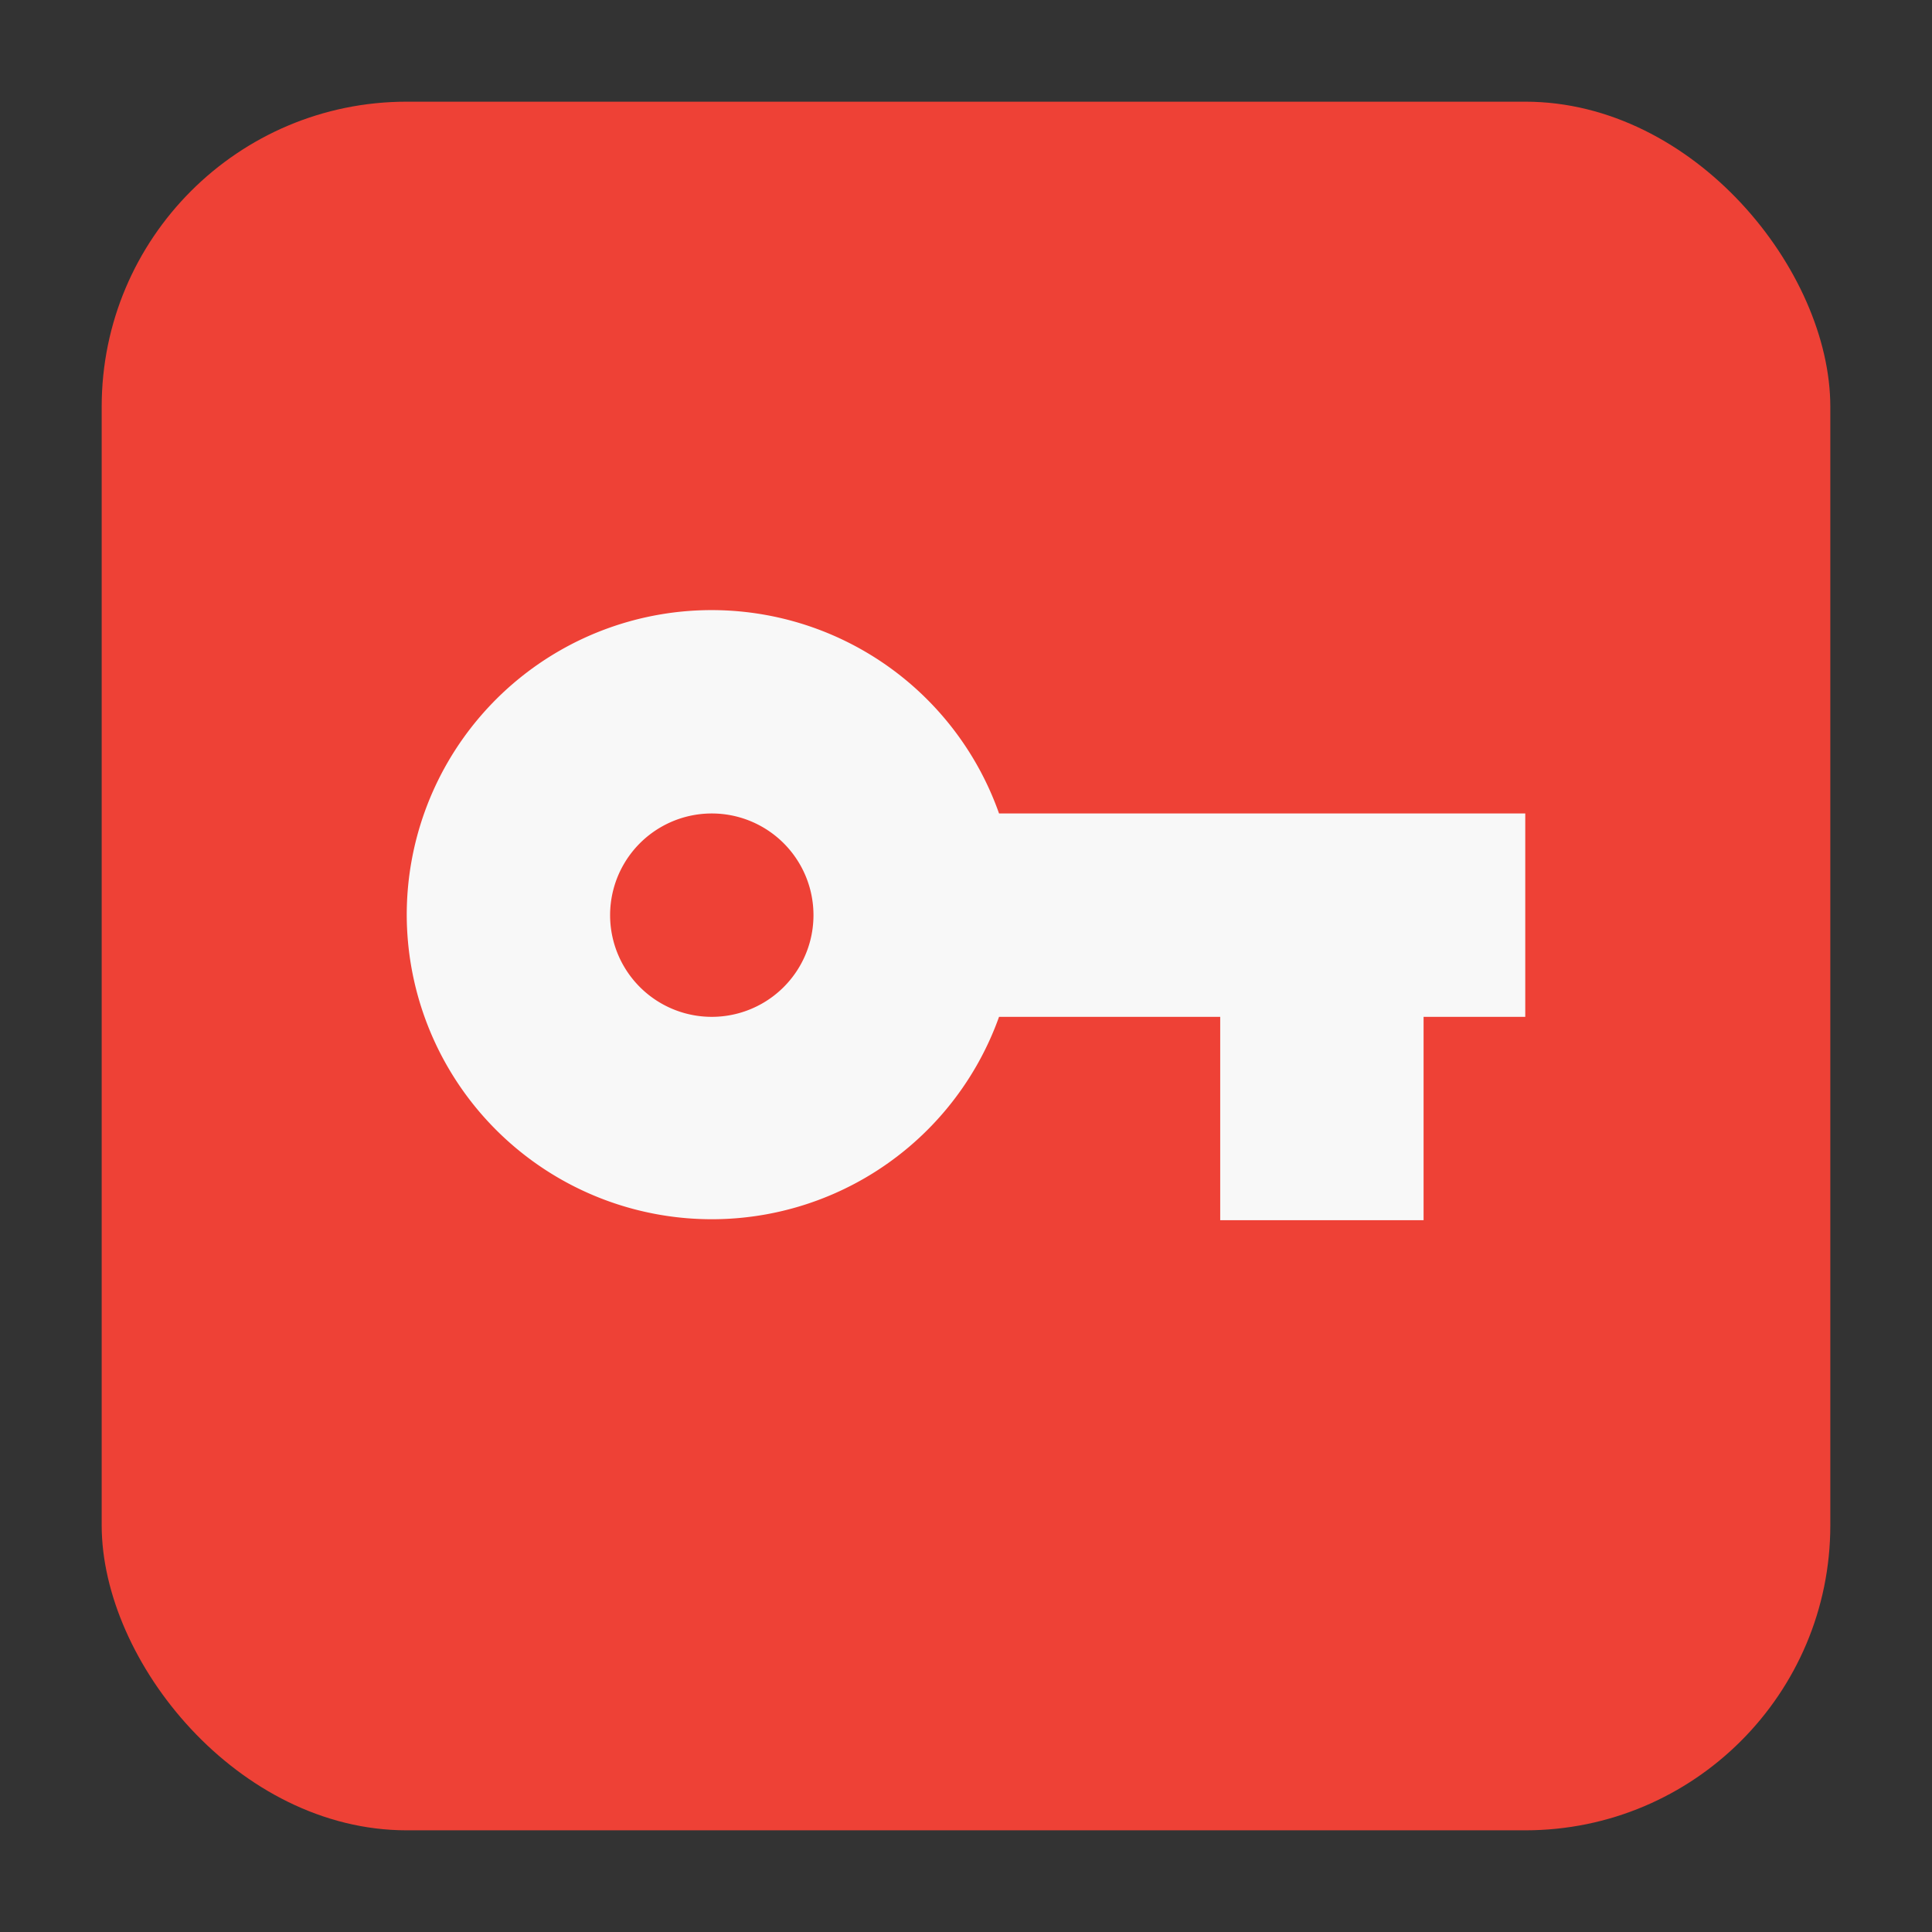 <svg width="19" height="19" viewBox="0 0 19 19" xmlns="http://www.w3.org/2000/svg">
    <rect x="0" y="0" width="19" height="19" fill="#333333" stroke="none"/>
    <g transform="translate(2 2)" fill="none" fill-rule="evenodd">
        <rect stroke="#232222" stroke-width="0" fill="#EE4136" x="-1" y="-1" width="17" height="17" rx="3"/>
        <path d="M7.825 6A2.998 2.998 0 0 0 2 7a3 3 0 0 0 5.825 1H10v2h2V8h1V6H7.825zM5 8a1 1 0 1 1 0-2 1 1 0 0 1 0 2z" fill="#F8F8F8" fill-rule="nonzero"/>
    </g>
</svg>
